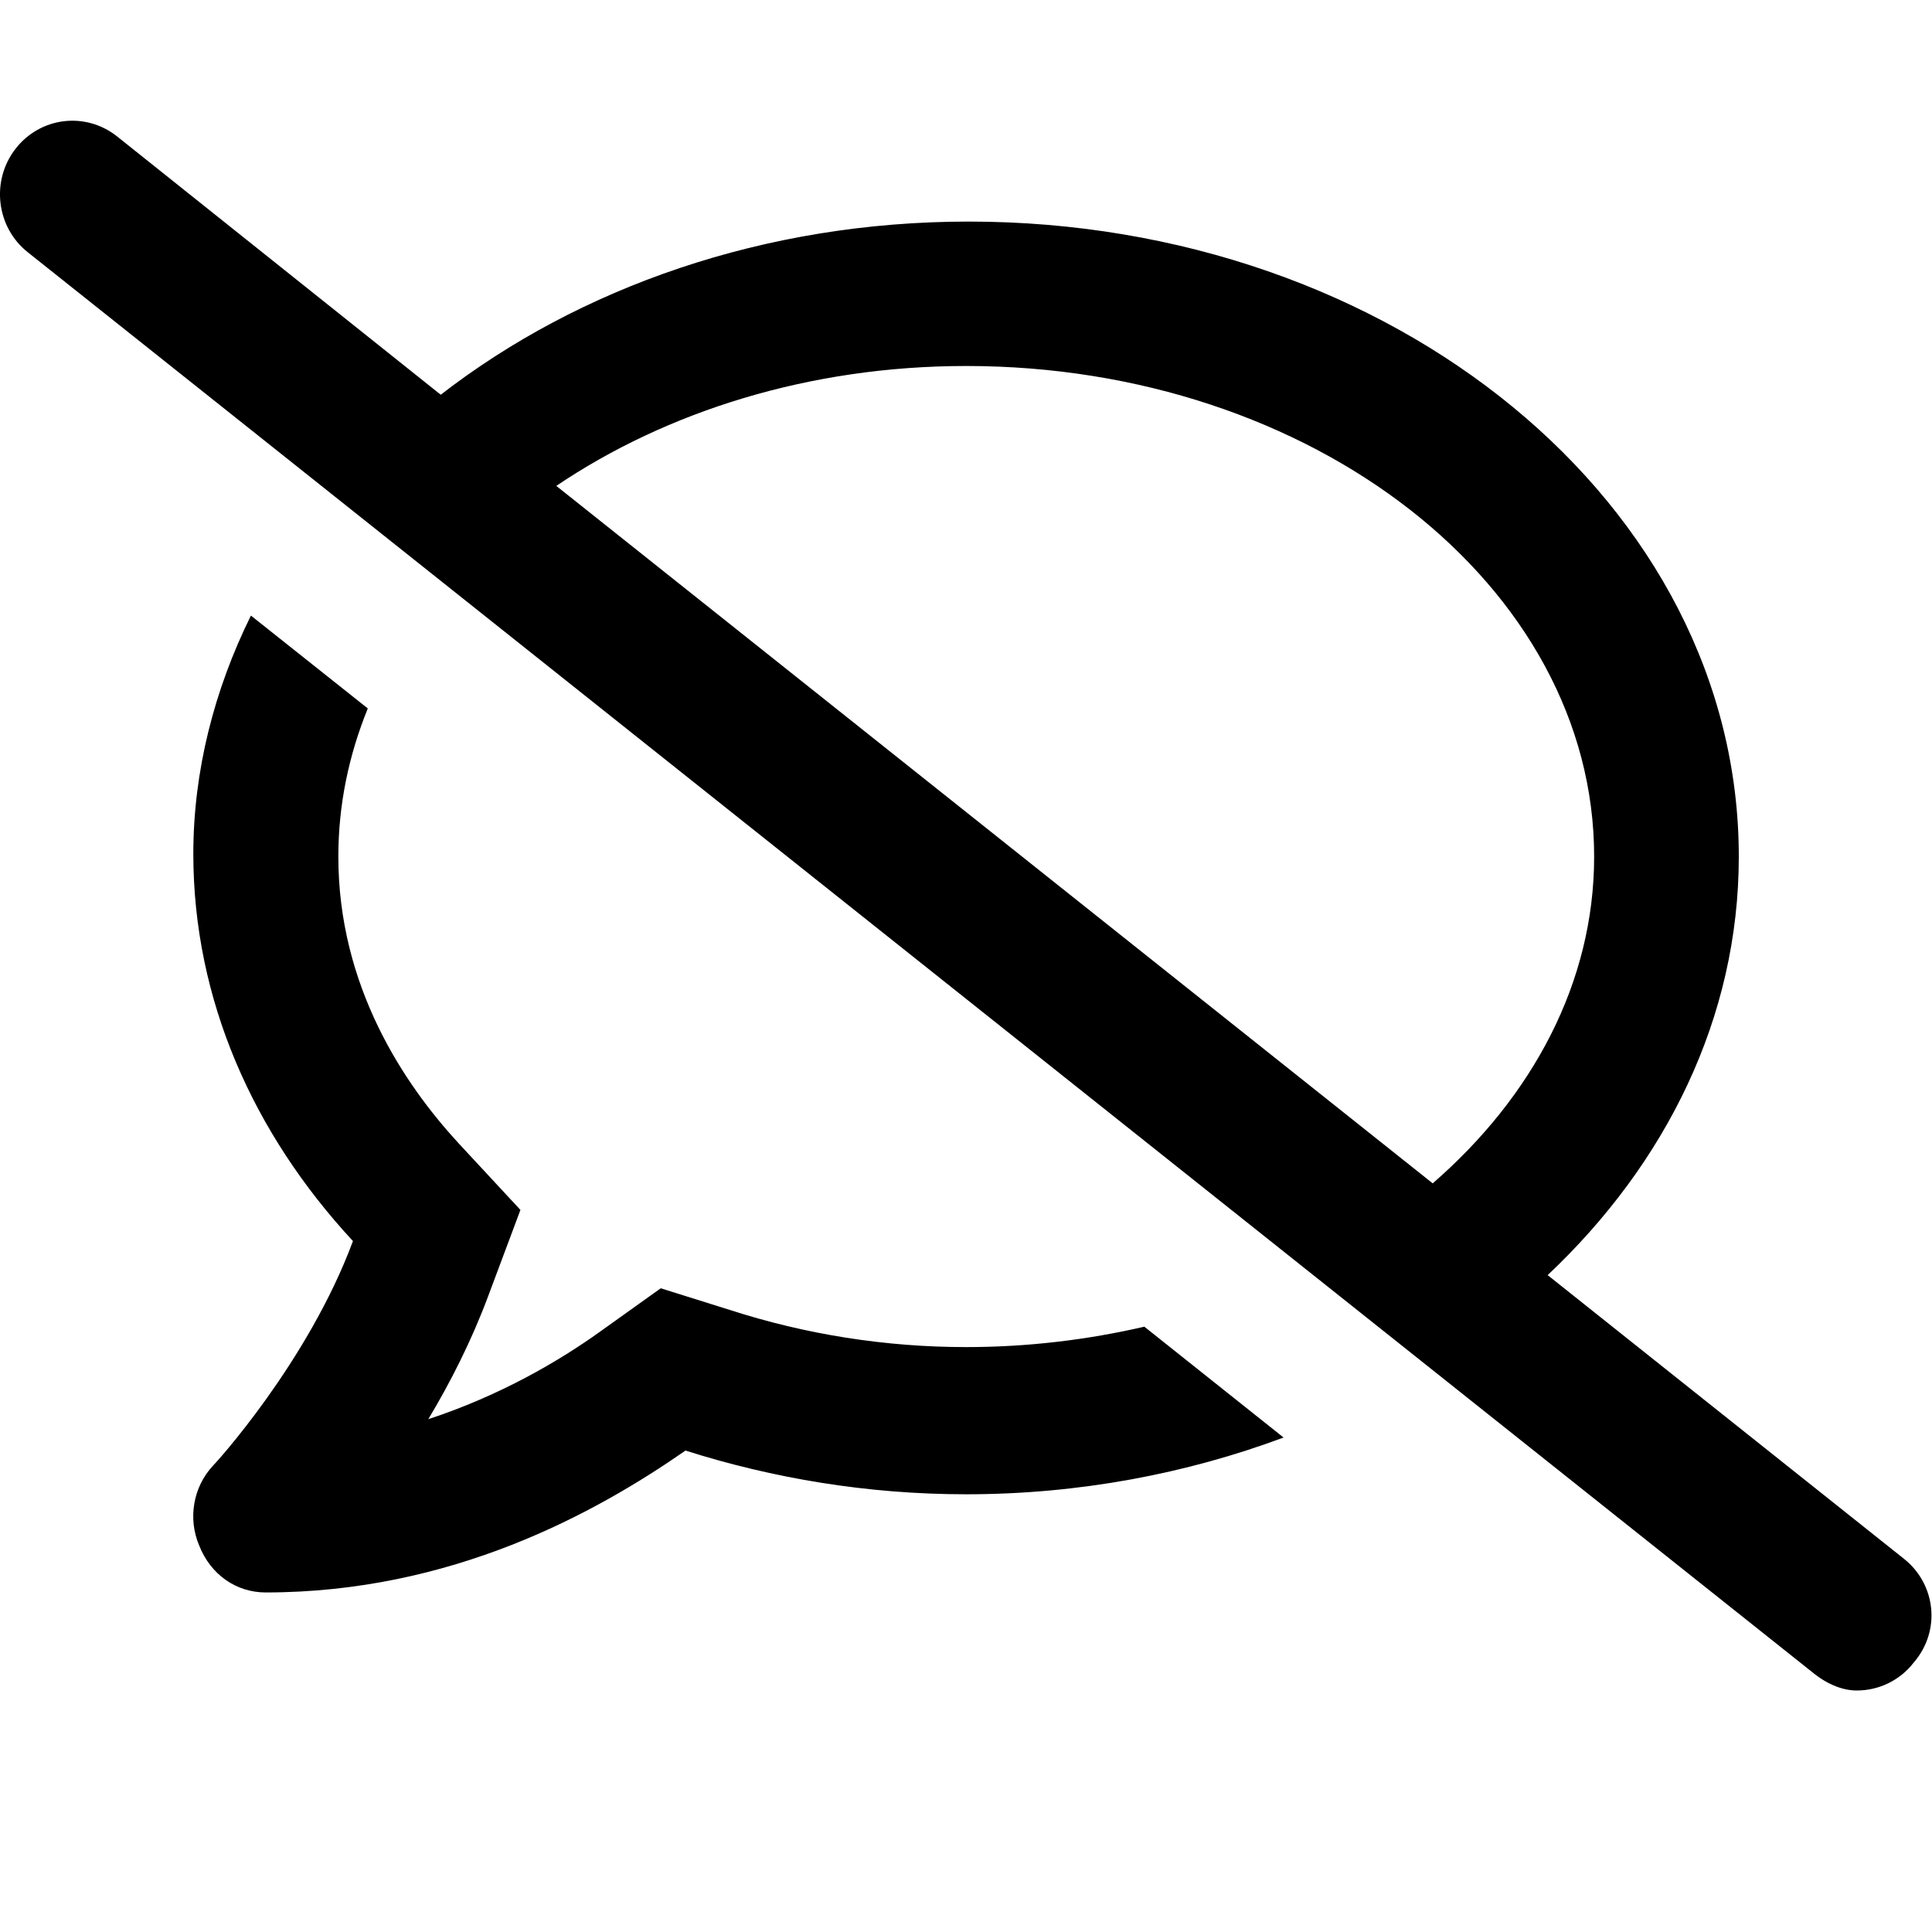 <svg viewBox="0 0 16 16" xmlns="http://www.w3.org/2000/svg"><path d="M15.77 12.911L12.817 10.56C13.8 9.633 14.4 8.424 14.4 7.094C14.4 4.176 11.535 1.835 8.022 1.835C6.329 1.835 4.795 2.382 3.65 3.269L0.97 1.13C0.708 0.922 0.333 0.968 0.128 1.233C-0.077 1.498 -0.031 1.882 0.23 2.089L15.007 13.847C15.14 13.957 15.27 14 15.377 14C15.556 14 15.732 13.92 15.85 13.767C16.077 13.502 16.03 13.119 15.77 12.911ZM11.865 9.8L4.607 4.024C5.52 3.408 6.702 3.031 8.002 3.031C10.872 3.031 13.202 4.853 13.202 7.094C13.202 8.135 12.692 9.082 11.865 9.8ZM8.002 11.156C7.334 11.156 6.674 11.052 6.043 10.848L5.472 10.669L4.985 11.017C4.629 11.274 4.138 11.559 3.547 11.753C3.732 11.445 3.907 11.099 4.044 10.731L4.31 10.02L3.794 9.464C3.345 8.975 2.802 8.168 2.802 7.094C2.802 6.666 2.888 6.255 3.046 5.867L2.078 5.098C1.773 5.715 1.601 6.388 1.601 7.071C1.601 8.28 2.098 9.388 2.923 10.278C2.551 11.281 1.777 12.128 1.764 12.138C1.599 12.315 1.555 12.576 1.649 12.798C1.745 13.043 1.959 13.188 2.2 13.188C3.737 13.188 4.927 12.534 5.677 12.013C6.399 12.242 7.181 12.375 8 12.375C8.938 12.375 9.827 12.204 10.63 11.905L9.477 10.987C9.01 11.095 8.515 11.156 8.002 11.156Z"/></svg>